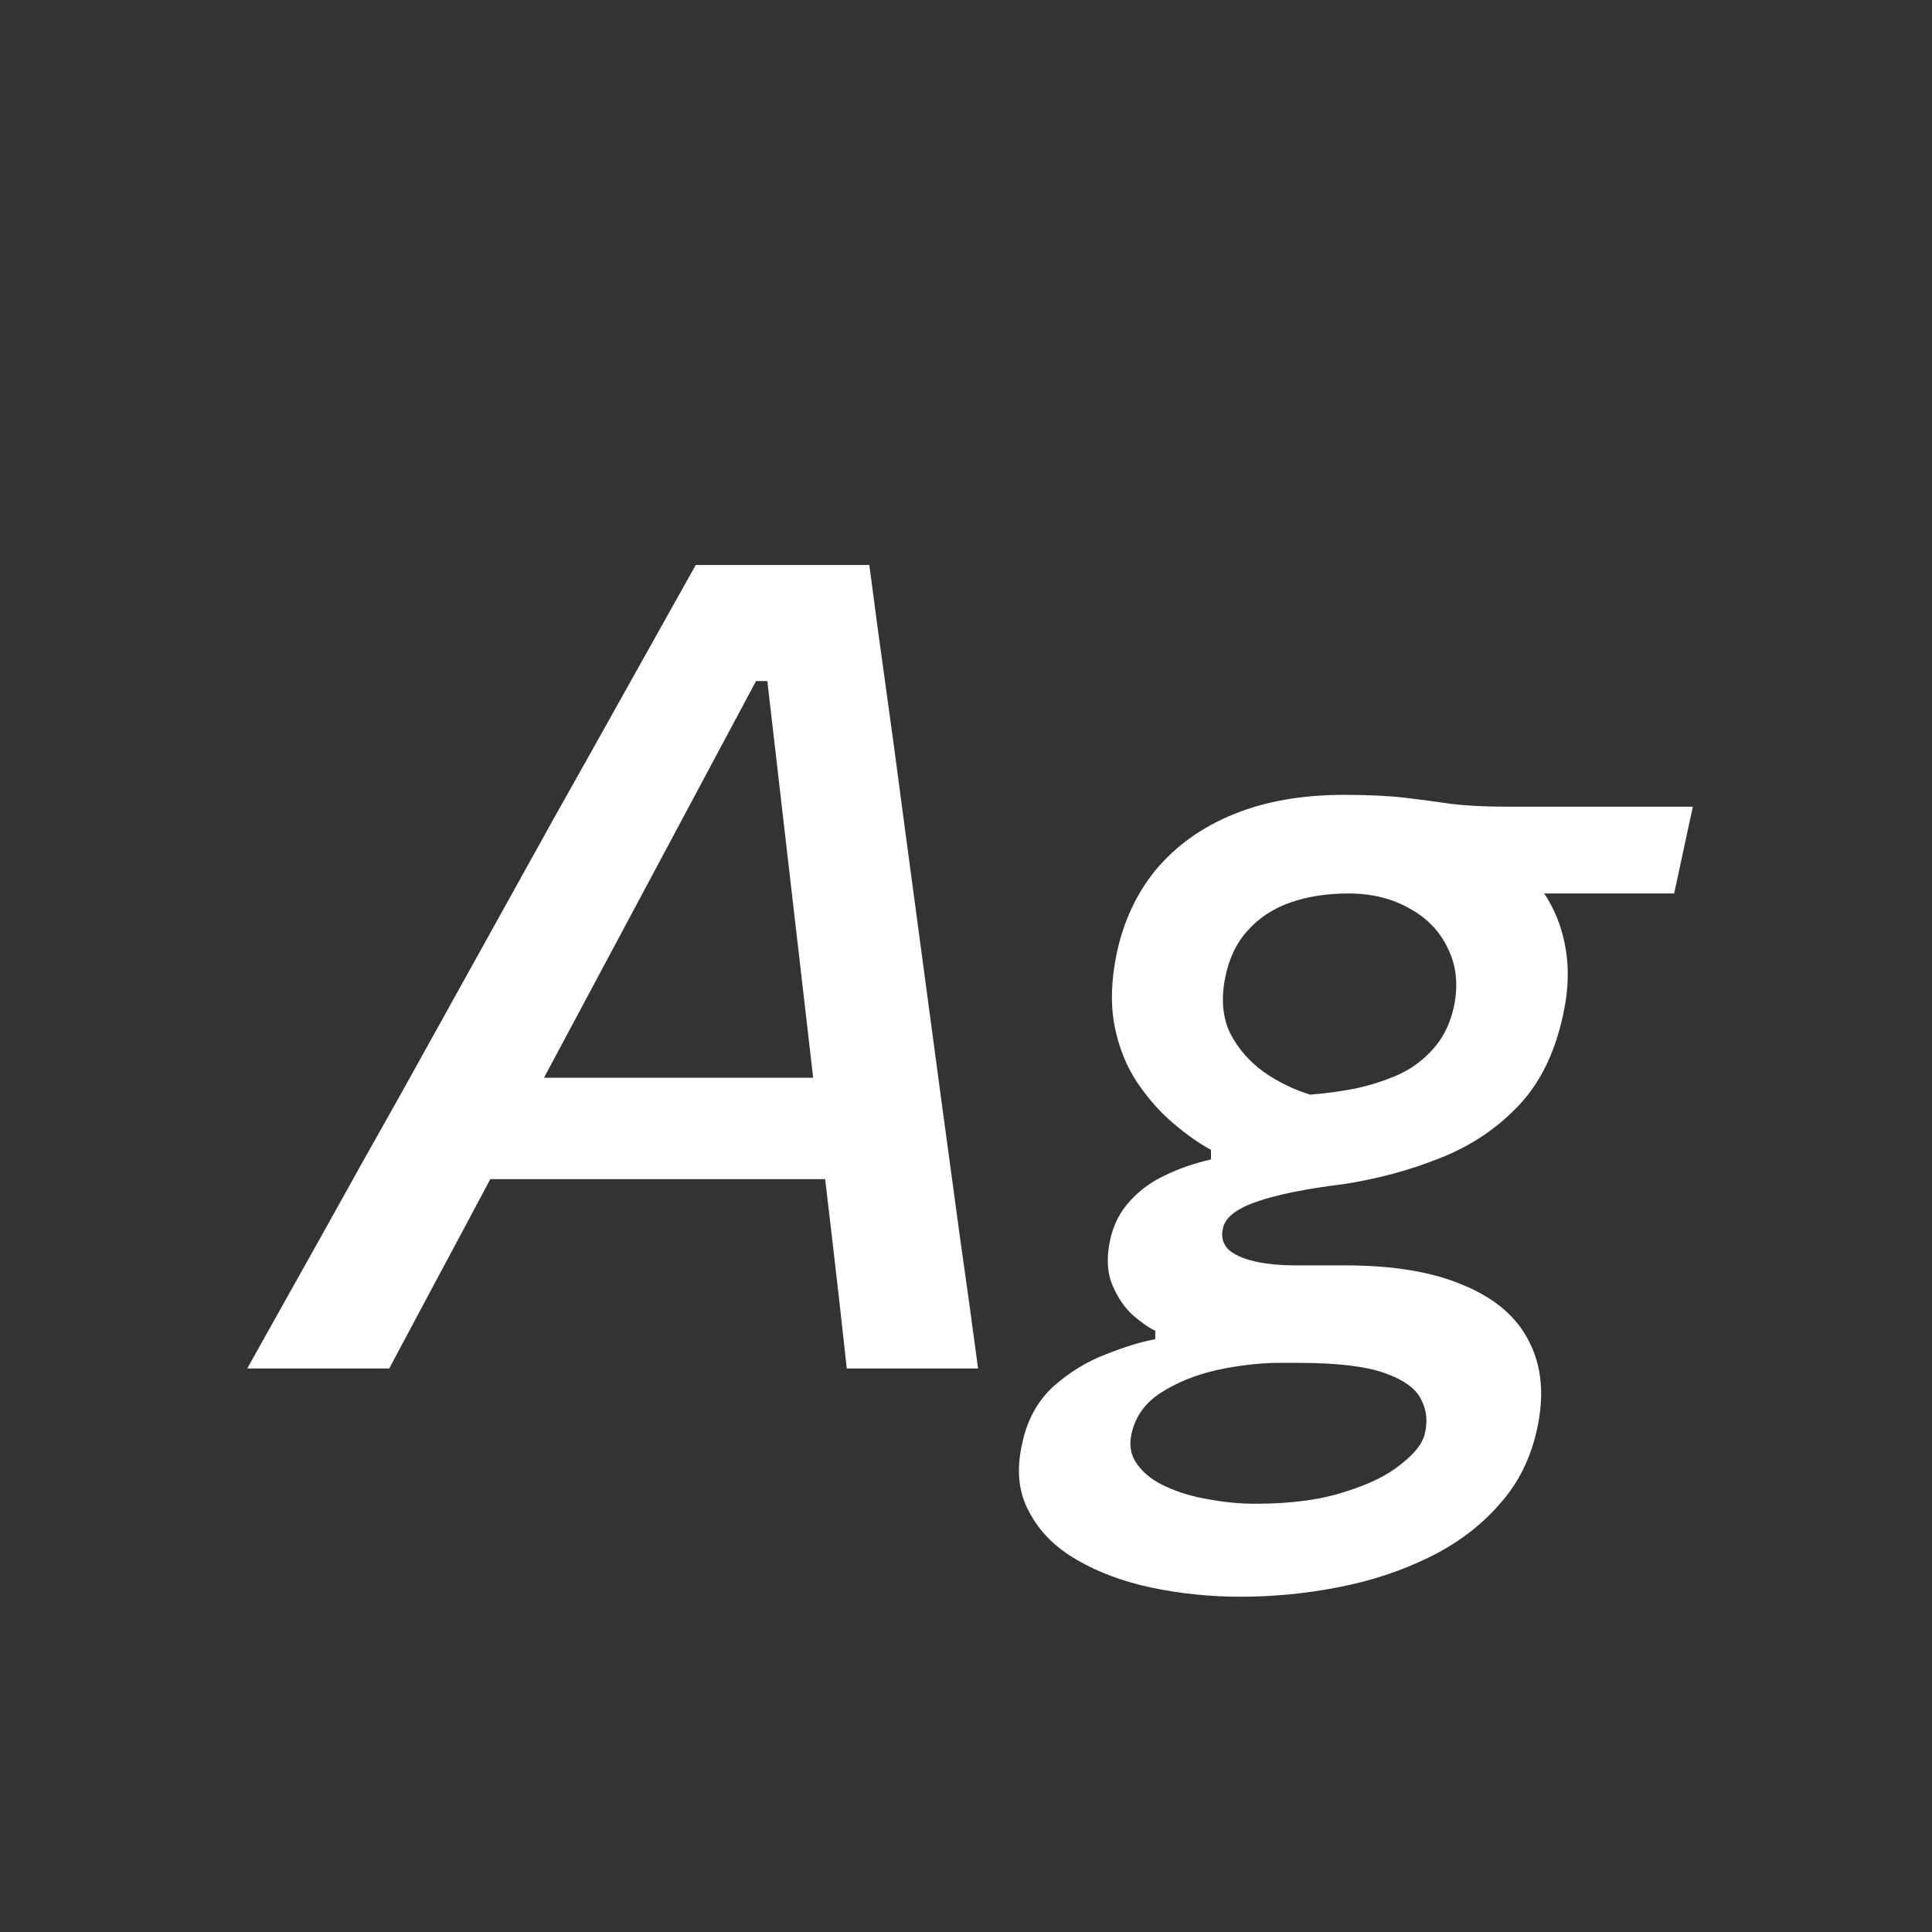 <svg width="24" height="24" viewBox="0 0 24 24" fill="none" xmlns="http://www.w3.org/2000/svg">
<rect x="0" y="0" width="24" height="24" fill="#333333" stroke="none"/>
<path d="M3.071 17C3.374 16.459 3.691 15.892 4.023 15.299C4.354 14.702 4.671 14.135 4.975 13.598L6.879 10.168C7.21 9.58 7.513 9.039 7.789 8.544C8.069 8.045 8.353 7.536 8.643 7.018H10.799C10.864 7.522 10.932 8.024 11.002 8.523C11.072 9.018 11.146 9.571 11.226 10.182L11.688 13.626C11.762 14.172 11.839 14.739 11.919 15.327C12.003 15.915 12.08 16.473 12.15 17H10.519C10.458 16.44 10.393 15.861 10.323 15.264C10.253 14.667 10.185 14.095 10.12 13.549L9.532 8.46H9.392L6.683 13.528C6.389 14.088 6.083 14.664 5.766 15.257C5.448 15.85 5.138 16.431 4.835 17H3.071ZM5.626 14.648L6.039 13.388H10.883L10.75 14.648H5.626ZM15.415 19.835C15.037 19.835 14.668 19.798 14.309 19.723C13.954 19.648 13.641 19.532 13.37 19.373C13.104 19.219 12.909 19.021 12.783 18.778C12.652 18.54 12.624 18.258 12.698 17.931C12.759 17.642 12.887 17.406 13.084 17.224C13.284 17.047 13.501 16.914 13.735 16.825C13.968 16.732 14.173 16.669 14.351 16.636V16.531C14.271 16.494 14.178 16.428 14.07 16.335C13.968 16.242 13.884 16.118 13.819 15.964C13.753 15.81 13.744 15.623 13.79 15.404C13.832 15.213 13.914 15.052 14.036 14.921C14.157 14.786 14.304 14.678 14.476 14.599C14.649 14.515 14.838 14.45 15.043 14.403V14.284C14.889 14.2 14.731 14.088 14.568 13.948C14.404 13.808 14.255 13.638 14.12 13.437C13.989 13.236 13.898 13.008 13.847 12.751C13.795 12.49 13.802 12.196 13.867 11.869C13.951 11.454 14.117 11.097 14.364 10.798C14.617 10.499 14.938 10.271 15.331 10.112C15.723 9.953 16.177 9.874 16.695 9.874C16.999 9.874 17.248 9.886 17.445 9.909C17.645 9.932 17.839 9.958 18.026 9.986C18.217 10.009 18.445 10.021 18.712 10.021H21.029L20.797 11.099C20.354 11.099 19.922 11.099 19.503 11.099C19.082 11.099 18.66 11.099 18.235 11.099L18.655 10.546C19.006 10.817 19.241 11.12 19.363 11.456C19.484 11.792 19.507 12.149 19.433 12.527C19.339 13.022 19.157 13.416 18.887 13.71C18.616 14.004 18.287 14.228 17.899 14.382C17.517 14.536 17.111 14.646 16.681 14.711C16.224 14.767 15.867 14.839 15.611 14.928C15.354 15.017 15.214 15.129 15.191 15.264C15.167 15.367 15.191 15.453 15.261 15.523C15.335 15.588 15.445 15.637 15.589 15.67C15.739 15.703 15.909 15.719 16.101 15.719H16.709C17.316 15.719 17.811 15.803 18.194 15.971C18.581 16.134 18.849 16.368 18.998 16.671C19.152 16.974 19.185 17.331 19.096 17.742C19.017 18.115 18.858 18.433 18.62 18.694C18.387 18.96 18.098 19.177 17.753 19.345C17.412 19.513 17.038 19.637 16.633 19.716C16.231 19.795 15.825 19.835 15.415 19.835ZM15.597 18.68C16.035 18.68 16.404 18.631 16.703 18.533C17.006 18.44 17.239 18.325 17.402 18.19C17.57 18.059 17.669 17.936 17.697 17.819C17.738 17.665 17.724 17.52 17.654 17.385C17.589 17.25 17.438 17.14 17.2 17.056C16.962 16.972 16.605 16.93 16.128 16.93H15.841C15.613 16.935 15.368 16.965 15.107 17.021C14.845 17.082 14.617 17.175 14.421 17.301C14.225 17.427 14.103 17.597 14.056 17.812C14.024 17.957 14.047 18.083 14.127 18.19C14.206 18.302 14.322 18.393 14.476 18.463C14.635 18.538 14.812 18.591 15.008 18.624C15.204 18.661 15.4 18.68 15.597 18.68ZM16.276 13.598C16.462 13.584 16.651 13.558 16.843 13.521C17.034 13.479 17.213 13.421 17.381 13.346C17.549 13.267 17.692 13.159 17.808 13.024C17.93 12.889 18.014 12.716 18.061 12.506C18.116 12.24 18.093 12.002 17.991 11.792C17.892 11.577 17.734 11.409 17.515 11.288C17.295 11.162 17.041 11.099 16.752 11.099C16.485 11.099 16.245 11.136 16.03 11.211C15.816 11.286 15.639 11.402 15.498 11.561C15.358 11.715 15.265 11.911 15.219 12.149C15.167 12.41 15.188 12.639 15.281 12.835C15.38 13.026 15.52 13.187 15.701 13.318C15.883 13.444 16.075 13.537 16.276 13.598Z" fill="white"/>
</svg>
